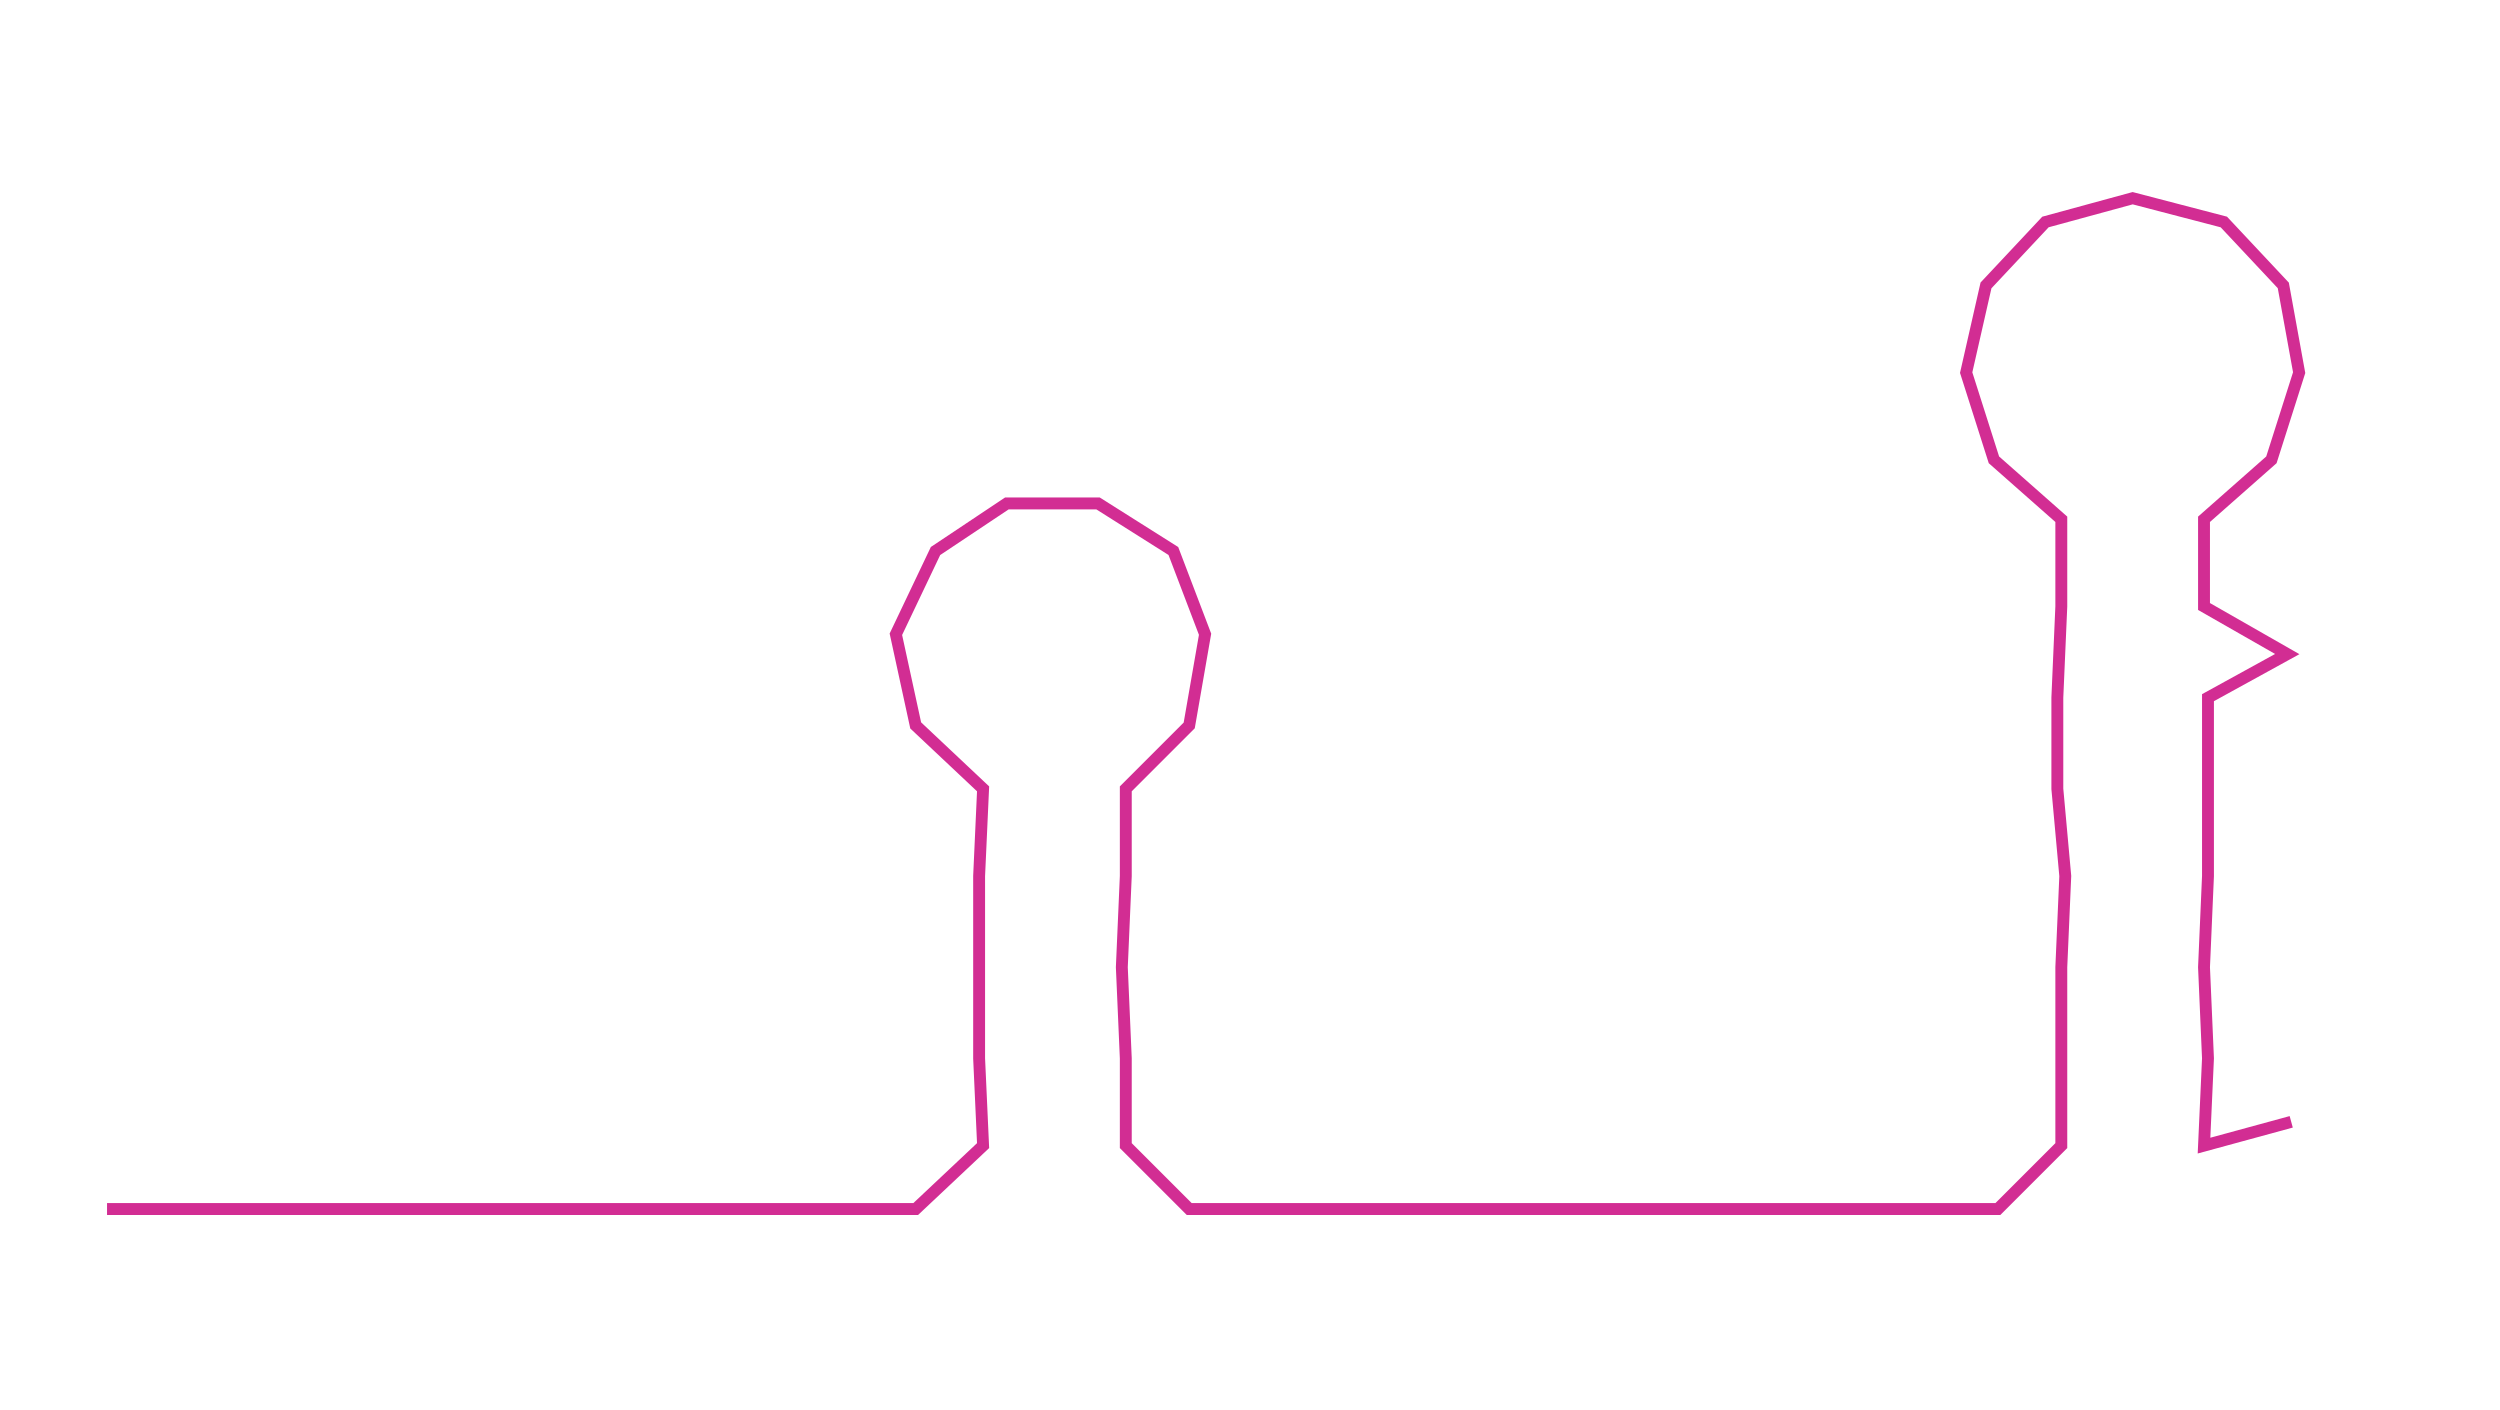 <ns0:svg xmlns:ns0="http://www.w3.org/2000/svg" width="300px" height="169.254px" viewBox="0 0 630.667 355.81"><ns0:path style="stroke:#d22d93;stroke-width:3px;fill:none;" d="M27 305 L27 305 L50 305 L72 305 L95 305 L118 305 L140 305 L163 305 L186 305 L208 305 L231 305 L248 289 L247 267 L247 244 L247 221 L248 199 L231 183 L226 160 L236 139 L254 127 L277 127 L296 139 L304 160 L300 183 L284 199 L284 221 L283 244 L284 267 L284 289 L300 305 L322 305 L345 305 L368 305 L390 305 L413 305 L436 305 L459 305 L481 305 L504 305 L520 289 L520 267 L520 244 L521 221 L519 199 L519 176 L520 153 L520 131 L503 116 L496 94 L501 72 L516 56 L538 50 L561 56 L576 72 L580 94 L573 116 L556 131 L556 153 L577 165 L557 176 L557 199 L557 221 L556 244 L557 267 L556 289 L578 283" /></ns0:svg>